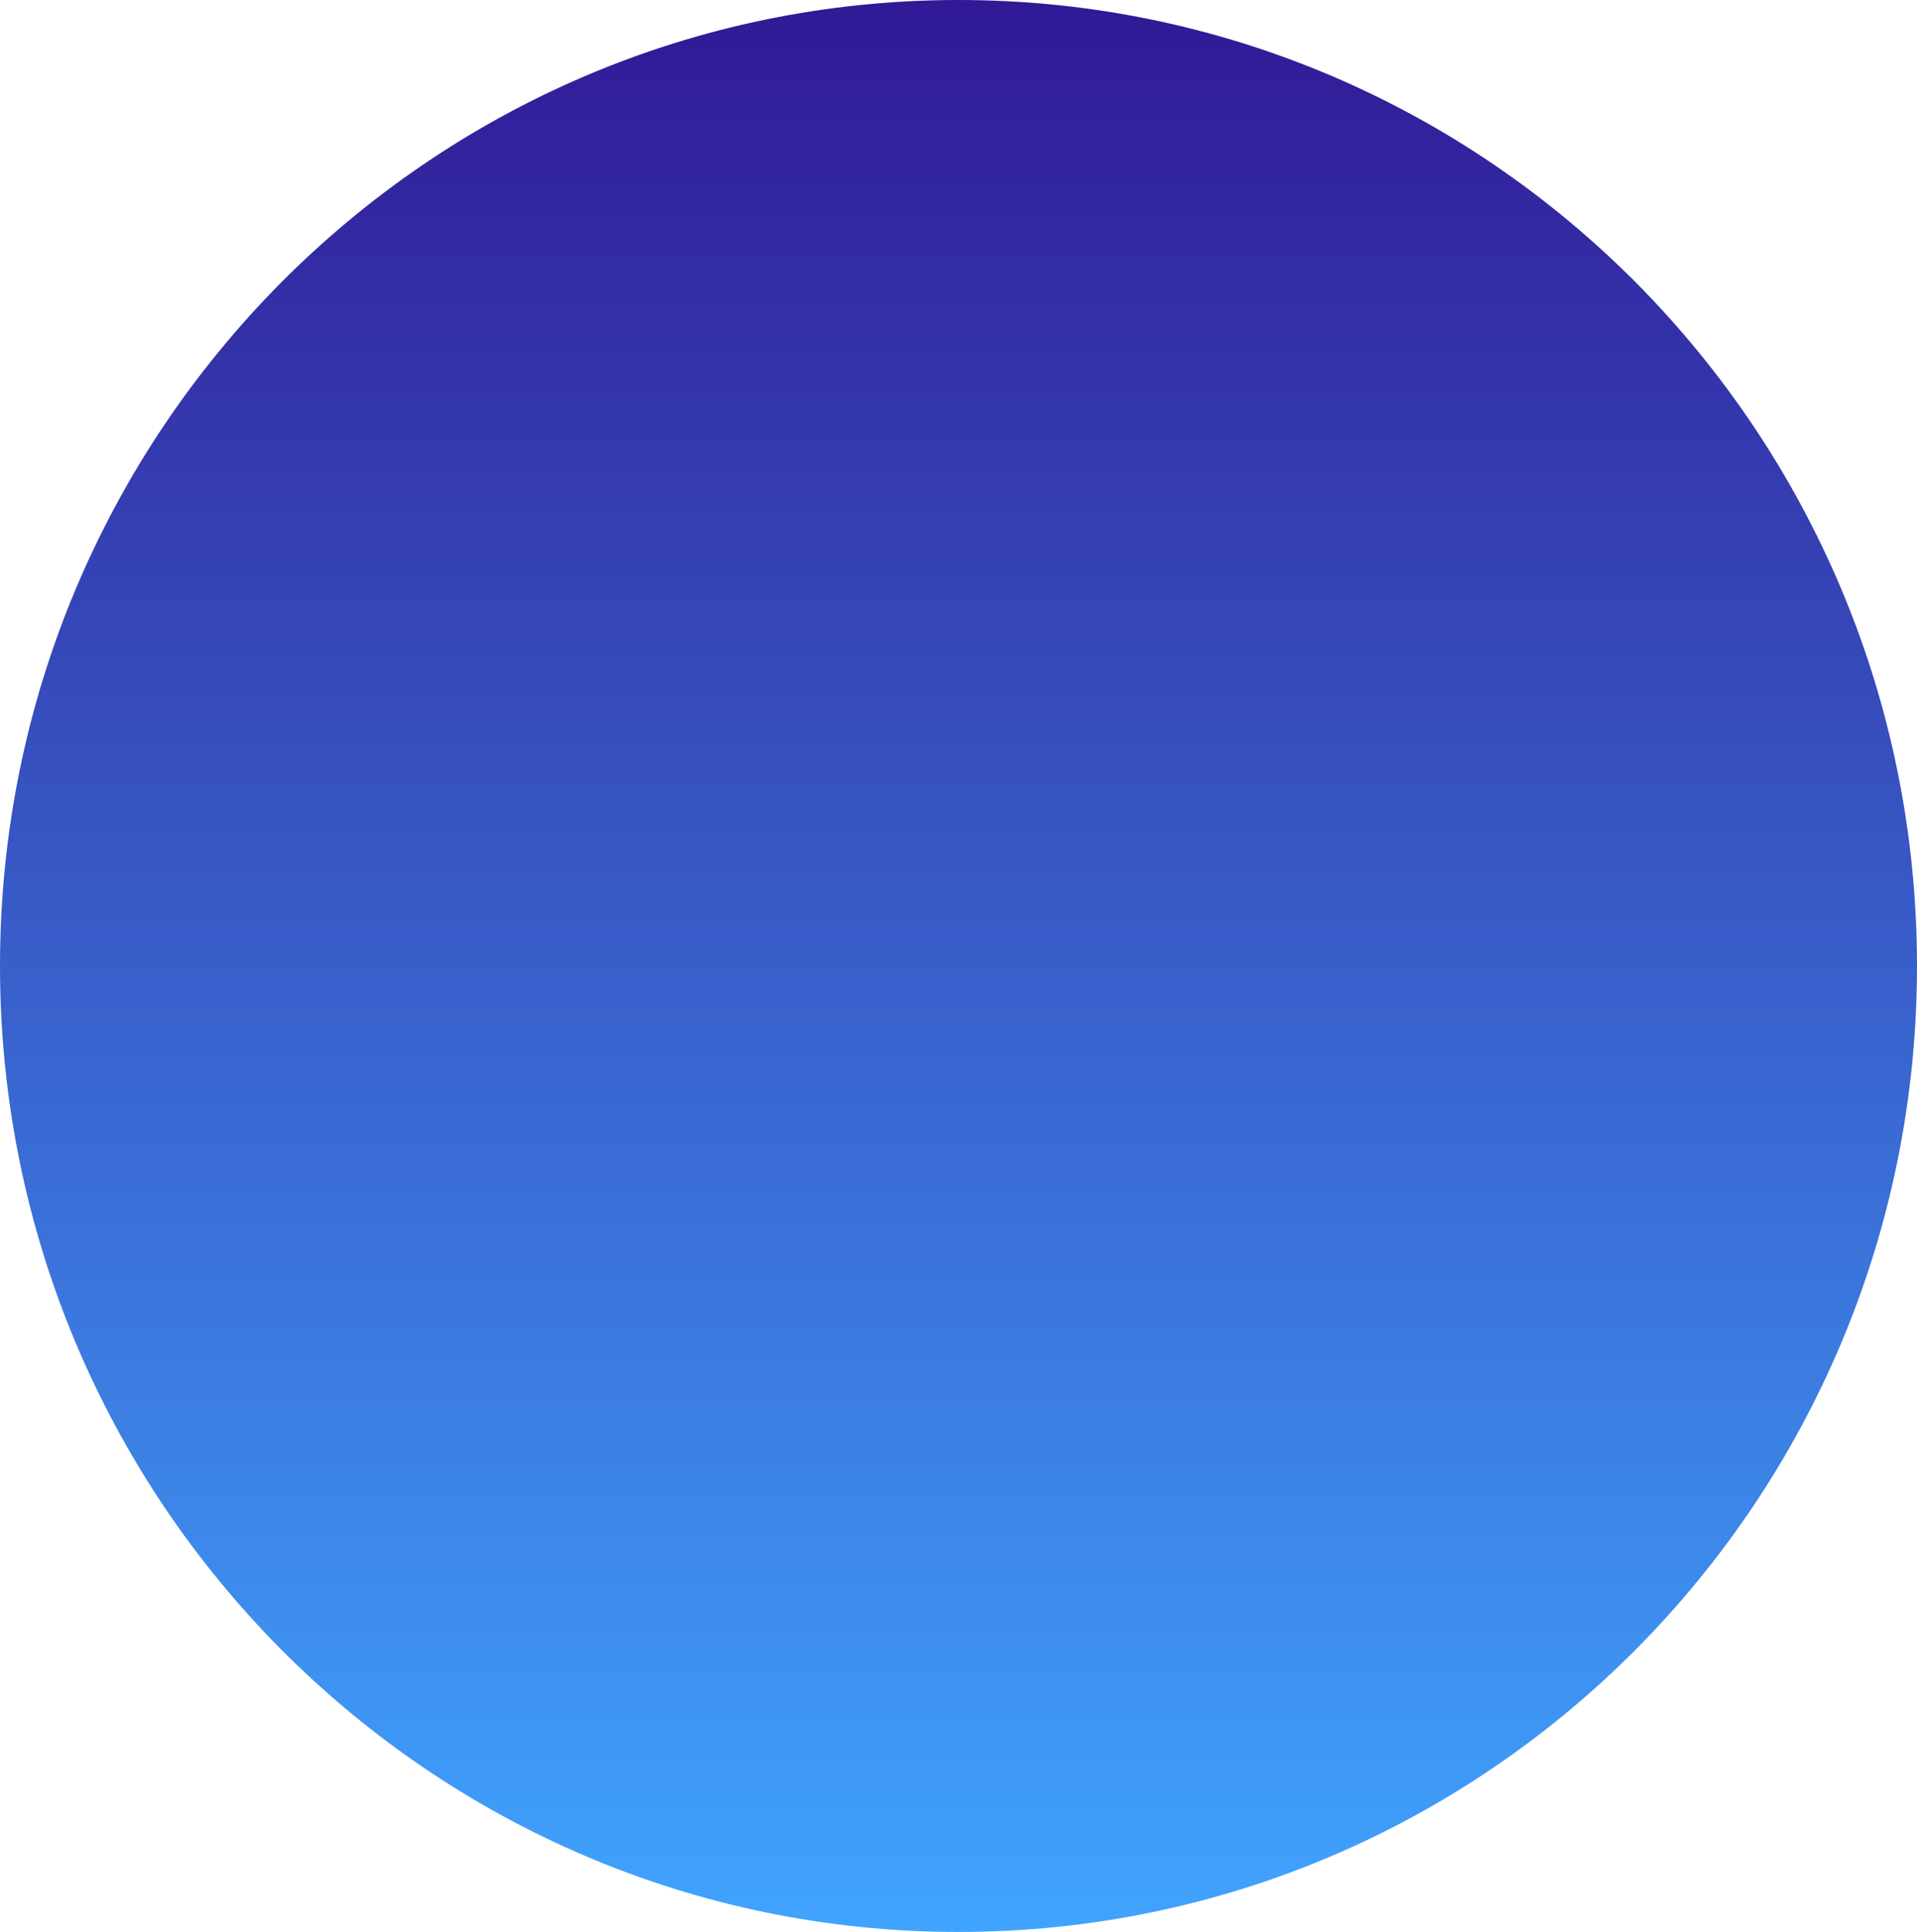 <svg width="132" height="133" viewBox="0 0 132 133" fill="none" xmlns="http://www.w3.org/2000/svg">
<path d="M66 133C102.451 133 132 103.227 132 66.5C132 29.773 102.451 0 66 0C29.549 0 0 29.773 0 66.5C0 103.227 29.549 133 66 133Z" fill="url(#paint0_linear_87_1292)"/>
<defs>
<linearGradient id="paint0_linear_87_1292" x1="66" y1="132.998" x2="66" y2="0" gradientUnits="userSpaceOnUse">
<stop stop-color="#40A4FF"/>
<stop offset="1" stop-color="#311996"/>
</linearGradient>
</defs>
</svg>
